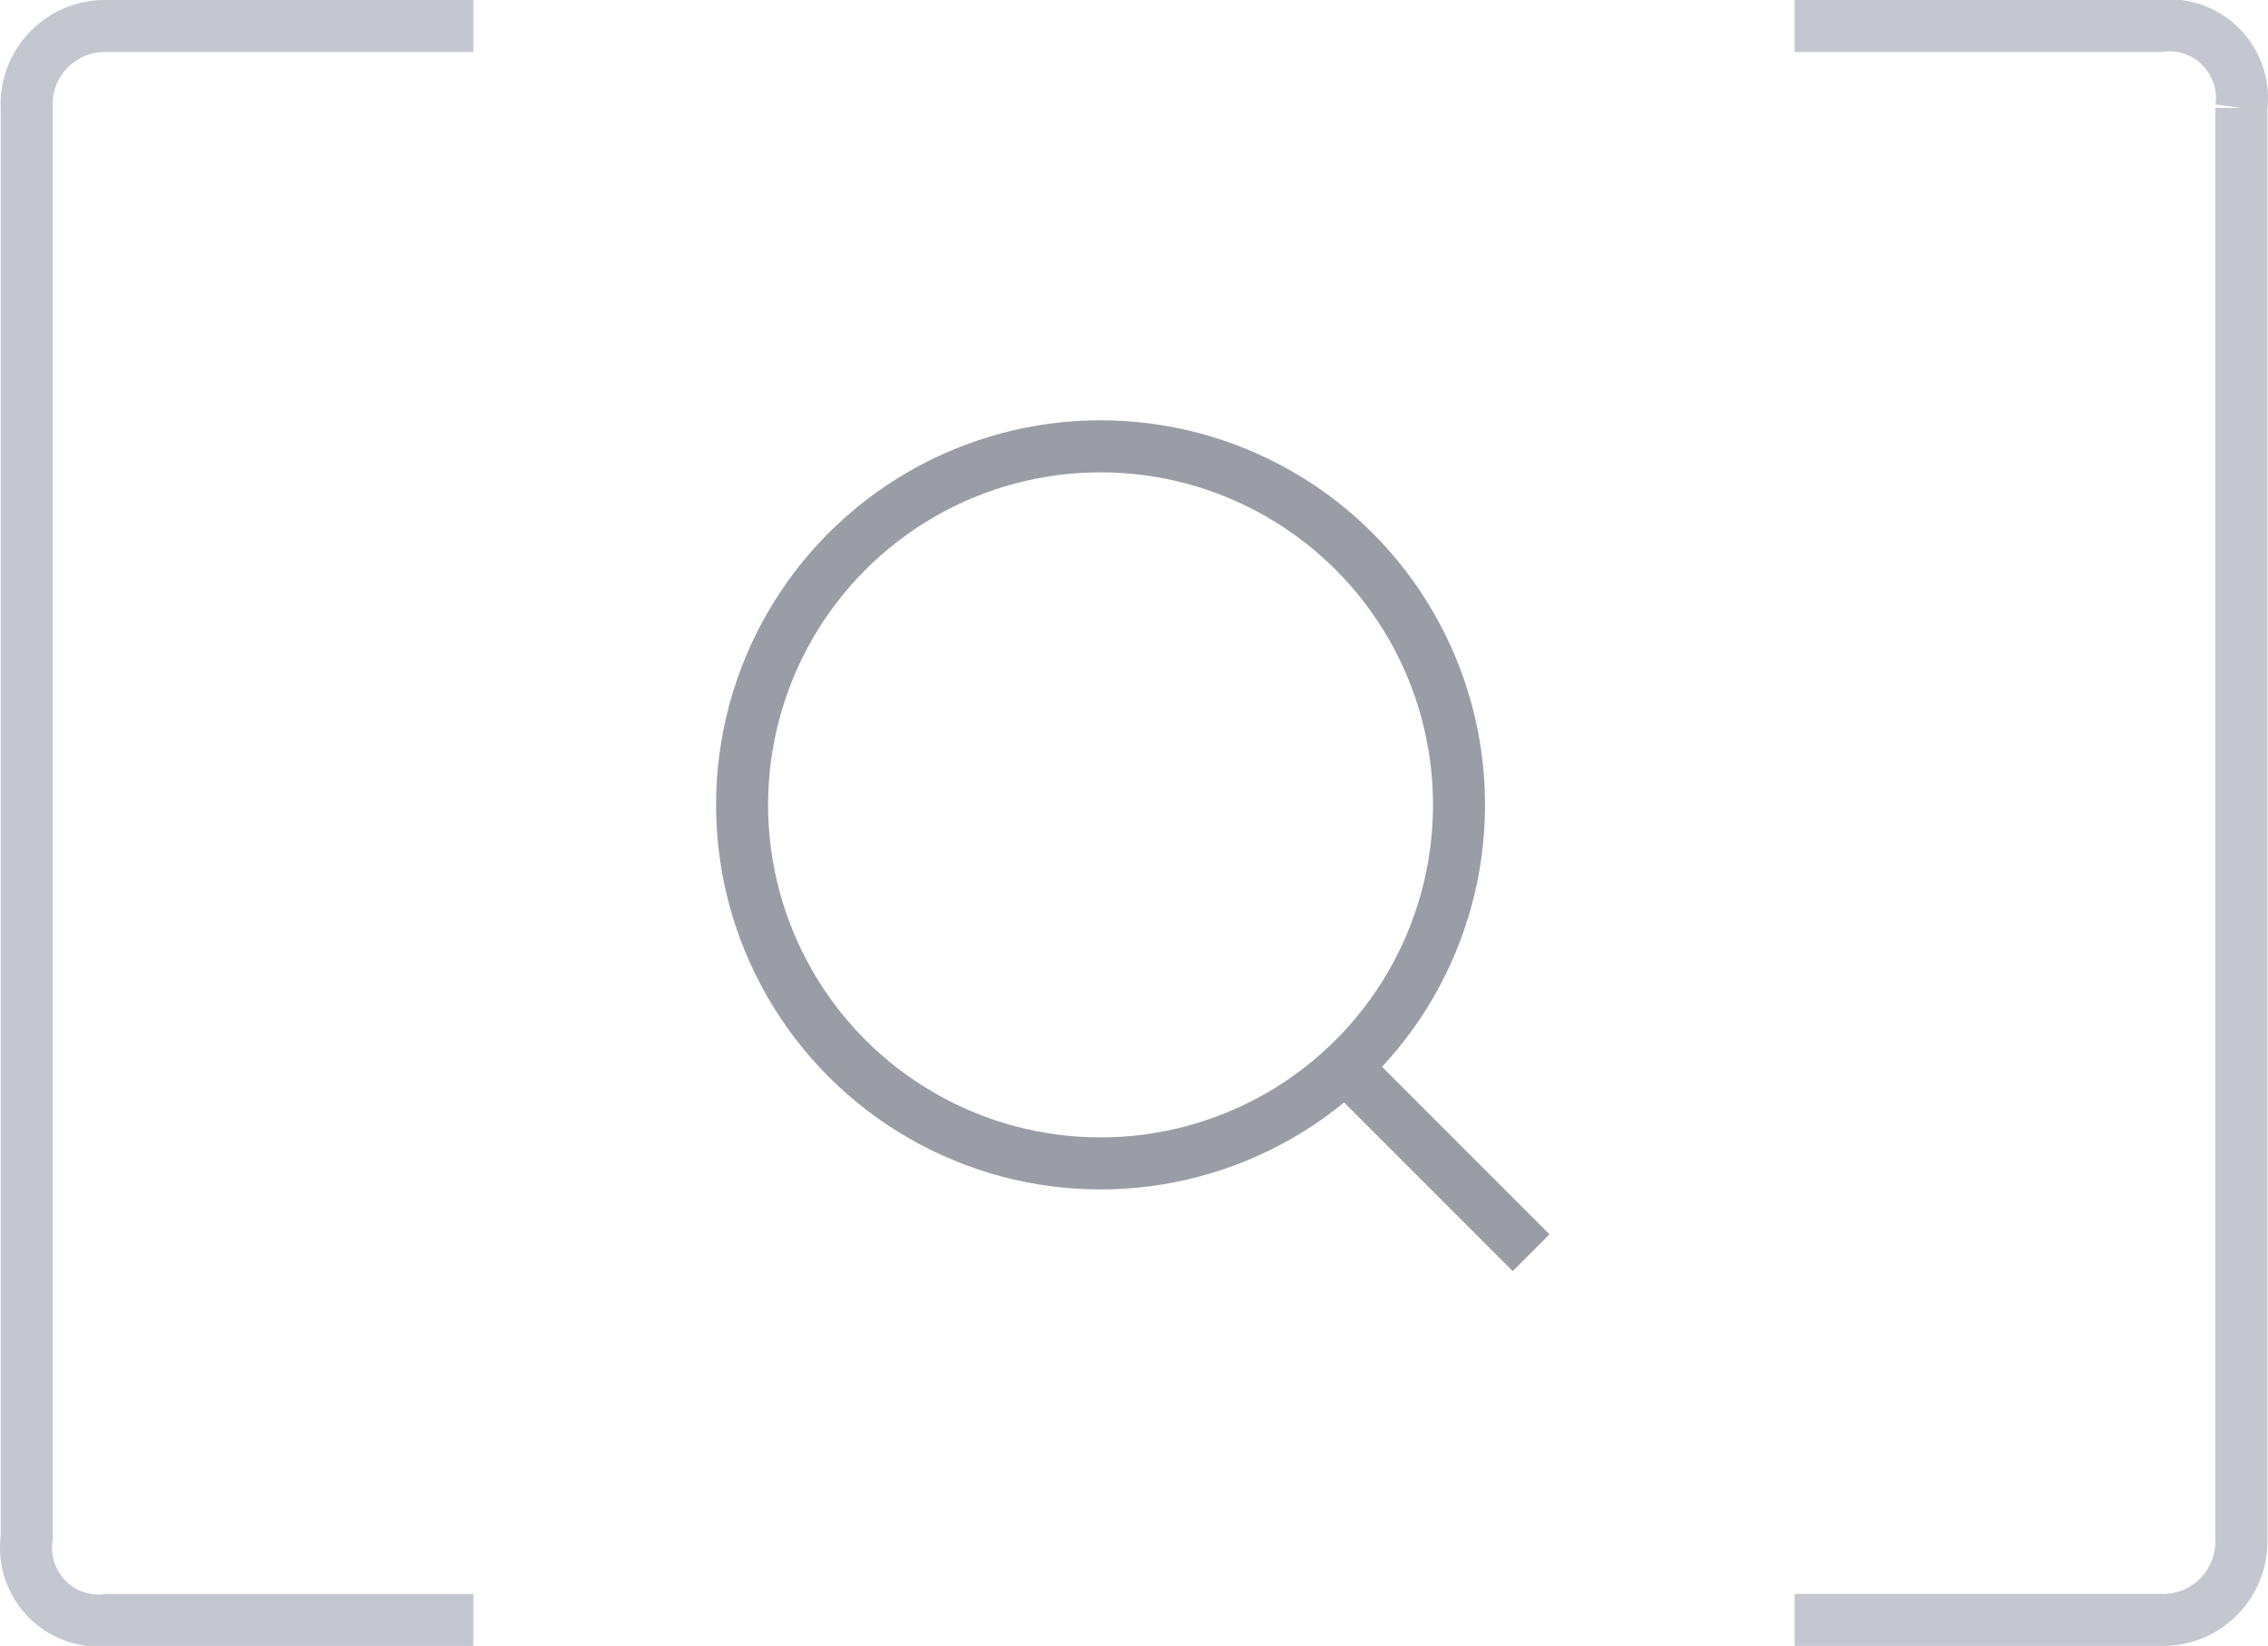 <svg xmlns="http://www.w3.org/2000/svg" width="43.604" height="31.638" viewBox="0 0 43.604 31.638">
  <g id="Zoom" transform="translate(-1009.733 -660.421)">
    <g id="Layer_2" data-name="Layer 2" transform="translate(1023 668)">
      <g id="Layer_1" data-name="Layer 1" transform="translate(1 1)">
        <circle id="Ellipse_8" data-name="Ellipse 8" cx="6.892" cy="6.892" r="6.892" transform="translate(0 0)" fill="none" stroke="#9a9ca6" stroke-miterlimit="10" stroke-width="1"/>
        <line id="Line_22" data-name="Line 22" x2="3.573" y2="3.573" transform="translate(11.597 11.927)" fill="none" stroke="#9a9ca6" stroke-miterlimit="10" stroke-width="1"/>
      </g>
    </g>
    <path id="Path_1669" data-name="Path 1669" d="M-4721.167,896.921h-7.01a1.509,1.509,0,0,0-1.577,1.577v27.484a1.4,1.4,0,0,0,1.577,1.577h7.01" transform="translate(5740 -236)" fill="none" stroke="#c5c7d0" stroke-width="1"/>
    <path id="Path_1670" data-name="Path 1670" d="M-4721.167,896.921h-7.01a1.509,1.509,0,0,0-1.577,1.577v27.484a1.4,1.4,0,0,0,1.577,1.577h7.01" transform="translate(-3676.93 1588.479) rotate(180)" fill="none" stroke="#c5c7d0" stroke-width="1"/>
  </g>
</svg>
